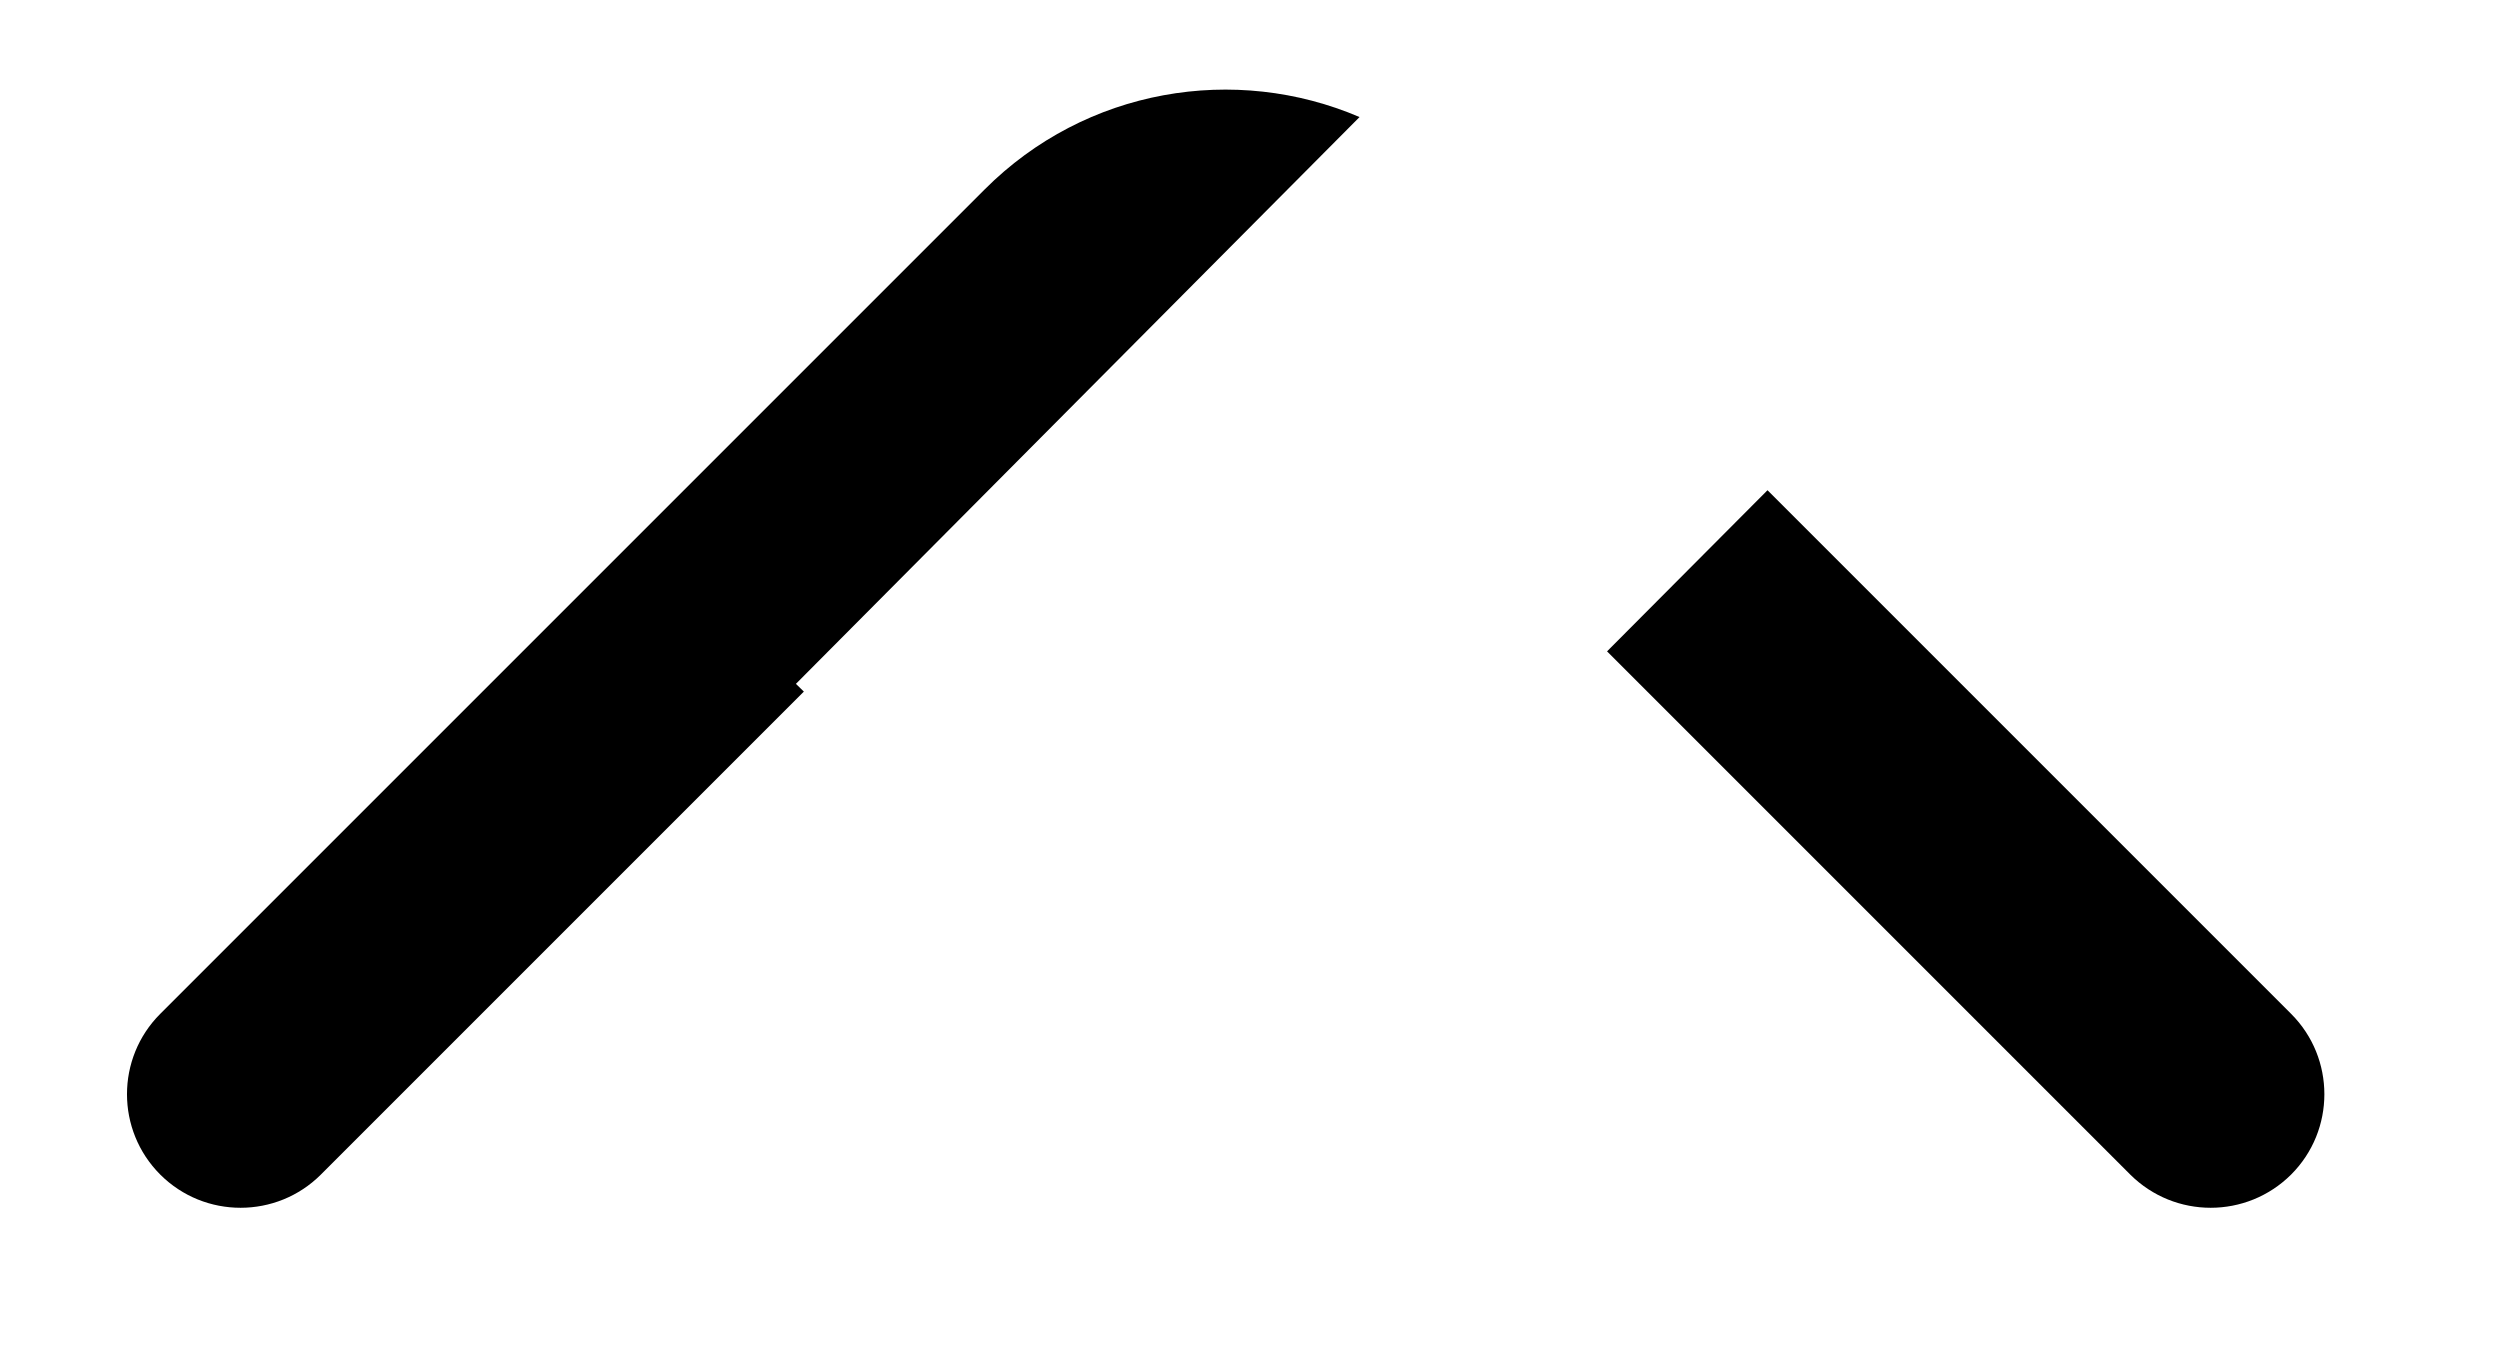 <svg width="11" height="6" viewBox="0 0 11 6" fill="none" xmlns="http://www.w3.org/2000/svg">
<path fill-rule="evenodd" clip-rule="evenodd" d="M1.412 5.168C1.217 5.363 0.9 5.363 0.705 5.168C0.51 4.973 0.51 4.656 0.705 4.461L4.332 0.834C4.778 0.387 5.436 0.281 5.982 0.515L3.502 3.009L3.537 3.043L1.412 5.168ZM7.071 2.866L7.777 2.157L10.081 4.461C10.276 4.656 10.276 4.973 10.081 5.168C9.885 5.363 9.569 5.363 9.373 5.168L7.071 2.866Z" fill="black"/>
</svg>
